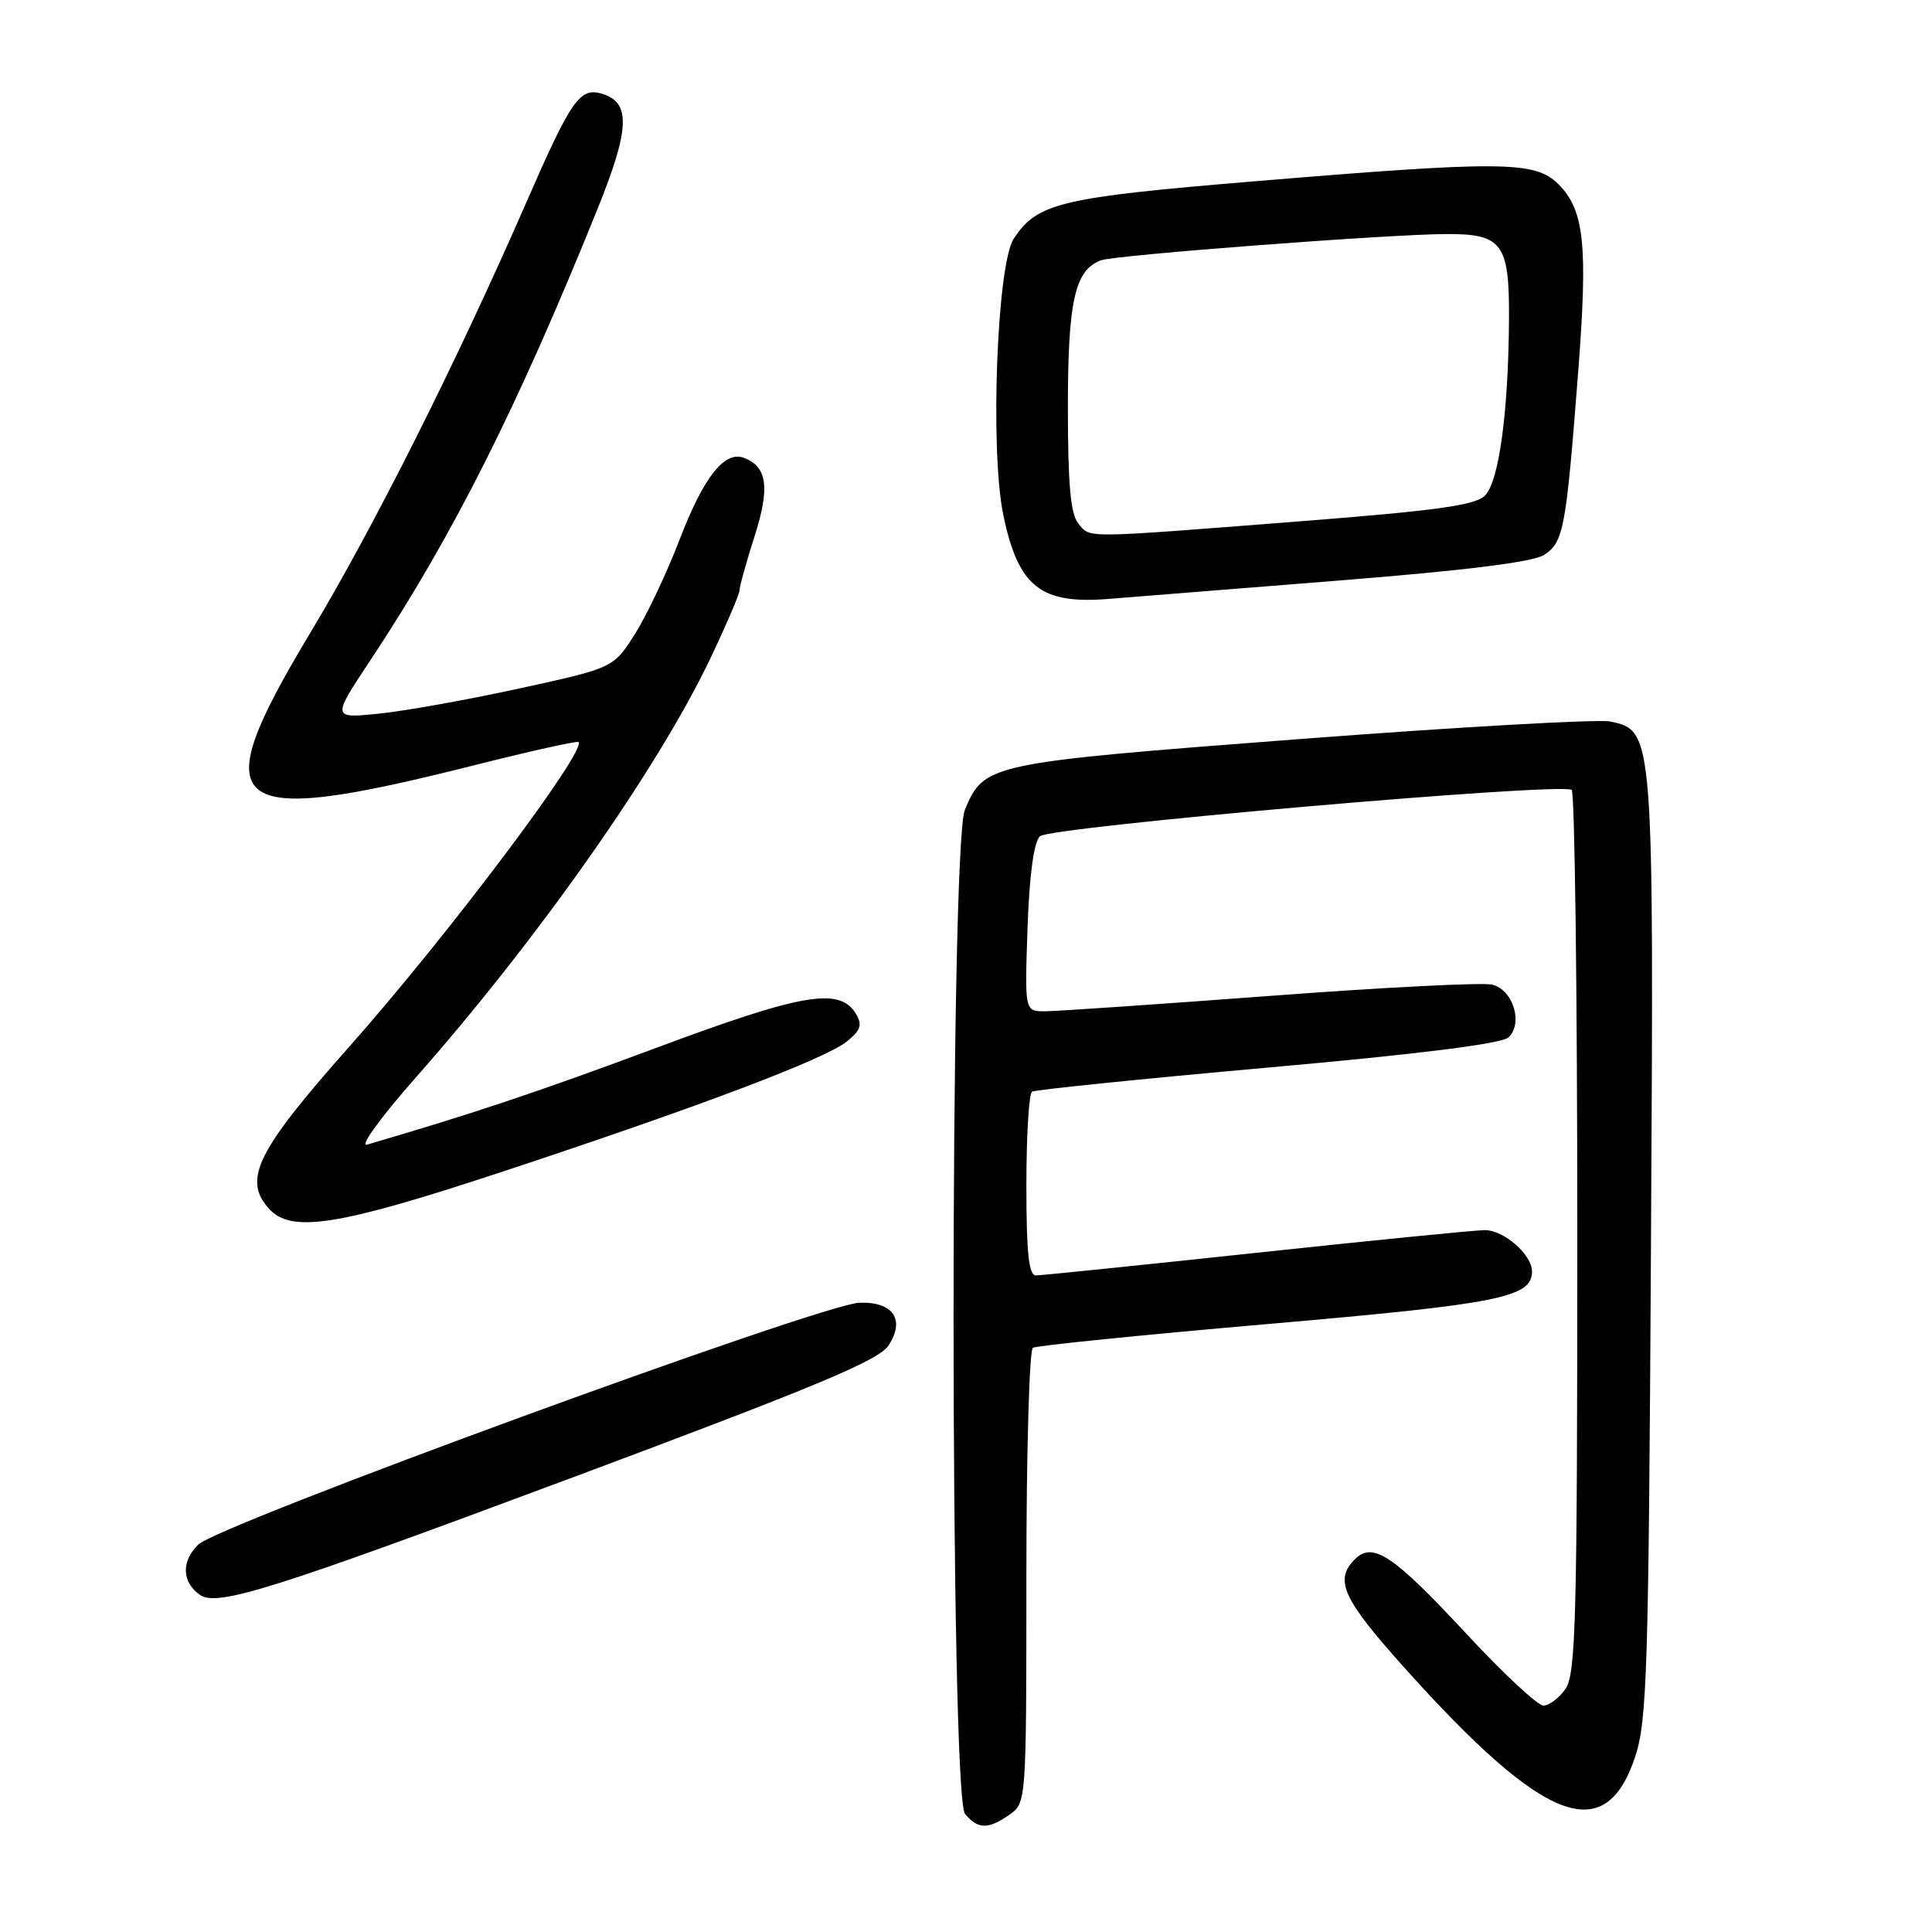 <?xml version="1.0" encoding="UTF-8" standalone="no"?>
<!DOCTYPE svg PUBLIC "-//W3C//DTD SVG 1.1//EN" "http://www.w3.org/Graphics/SVG/1.1/DTD/svg11.dtd" >
<svg xmlns="http://www.w3.org/2000/svg" xmlns:xlink="http://www.w3.org/1999/xlink" version="1.1" viewBox="0 0 256 256">
 <g >
 <path fill="currentColor"
d=" M 133.78 240.44 C 135.99 238.89 136.00 238.75 136.00 209.00 C 136.00 192.57 136.39 178.88 136.86 178.59 C 137.33 178.30 151.39 176.88 168.11 175.43 C 198.66 172.78 203.00 171.92 203.00 168.48 C 203.00 166.25 199.29 163.00 196.75 163.00 C 195.51 163.00 181.90 164.35 166.50 166.00 C 151.10 167.65 137.94 169.00 137.25 169.00 C 136.32 169.00 136.00 165.95 136.00 157.06 C 136.00 150.49 136.34 144.91 136.75 144.65 C 137.17 144.40 151.23 142.96 168.00 141.46 C 188.09 139.67 198.97 138.30 199.88 137.46 C 201.86 135.61 200.50 131.16 197.73 130.47 C 196.51 130.16 183.27 130.83 168.31 131.96 C 153.36 133.08 139.92 134.00 138.45 134.00 C 135.78 134.00 135.78 134.00 136.15 123.04 C 136.39 116.02 136.98 111.62 137.79 110.81 C 139.04 109.56 206.62 103.66 208.25 104.66 C 208.66 104.91 209.00 131.32 209.00 163.34 C 209.00 214.41 208.81 221.83 207.44 223.78 C 206.59 225.00 205.27 226.00 204.51 226.00 C 203.76 226.00 199.20 221.76 194.39 216.58 C 184.61 206.04 181.91 204.23 179.53 206.61 C 176.76 209.38 177.90 211.85 186.16 221.06 C 204.66 241.67 212.68 244.75 216.66 232.80 C 218.25 228.02 218.45 221.45 218.76 165.35 C 219.15 96.79 219.15 96.82 213.34 95.60 C 211.78 95.28 193.33 96.32 172.34 97.92 C 130.88 101.09 130.43 101.18 127.85 107.30 C 125.84 112.07 125.86 237.92 127.87 240.35 C 129.58 242.41 130.94 242.43 133.78 240.44 Z  M 75.31 195.98 C 108.26 183.68 116.44 180.27 117.74 178.27 C 119.98 174.85 118.34 172.46 113.87 172.62 C 108.78 172.81 28.95 202.02 26.26 204.67 C 24.02 206.89 24.09 209.57 26.43 211.29 C 28.69 212.96 35.74 210.75 75.31 195.98 Z  M 66.31 155.34 C 92.49 146.70 109.40 140.31 112.24 137.98 C 114.07 136.48 114.29 135.78 113.40 134.31 C 111.25 130.78 106.33 131.62 87.00 138.83 C 71.47 144.62 62.50 147.62 48.63 151.67 C 47.60 151.97 50.47 148.02 55.03 142.85 C 71.20 124.55 87.13 101.90 94.09 87.32 C 96.24 82.81 98.00 78.70 98.00 78.19 C 98.00 77.68 98.89 74.46 99.99 71.04 C 102.04 64.61 101.67 61.85 98.58 60.67 C 96.01 59.68 93.22 63.23 90.05 71.50 C 88.36 75.90 85.70 81.53 84.14 84.00 C 81.29 88.50 81.29 88.50 68.89 91.21 C 62.08 92.70 53.68 94.21 50.23 94.56 C 43.96 95.20 43.96 95.20 49.12 87.42 C 60.01 70.98 68.57 53.96 79.19 27.65 C 83.43 17.14 83.59 13.64 79.89 12.46 C 76.84 11.50 75.77 13.00 69.66 27.00 C 60.44 48.11 49.52 69.86 41.07 83.93 C 26.94 107.44 29.75 109.73 62.60 101.46 C 70.15 99.55 76.48 98.15 76.66 98.32 C 77.78 99.44 59.20 124.13 46.29 138.68 C 34.00 152.53 32.14 156.29 35.65 160.17 C 38.60 163.42 44.76 162.45 66.31 155.34 Z  M 176.98 76.96 C 194.42 75.57 203.14 74.48 204.63 73.51 C 207.19 71.83 207.51 70.08 209.11 49.38 C 210.42 32.42 209.94 27.84 206.48 24.39 C 203.42 21.33 199.03 21.29 166.15 24.03 C 140.48 26.16 137.43 26.89 134.32 31.64 C 132.10 35.02 131.17 59.70 132.94 68.21 C 134.92 77.77 137.88 80.11 147.00 79.35 C 149.47 79.15 162.96 78.07 176.98 76.96 Z  M 142.87 69.35 C 141.86 68.12 141.50 64.14 141.50 54.01 C 141.50 39.92 142.41 35.82 145.85 34.50 C 147.68 33.80 184.03 31.04 191.68 31.01 C 199.08 30.99 200.01 32.27 199.95 42.32 C 199.87 54.67 198.62 63.81 196.76 65.67 C 195.47 66.96 190.32 67.67 171.82 69.11 C 143.06 71.35 144.53 71.34 142.87 69.35 Z "/>
</g>
</svg>